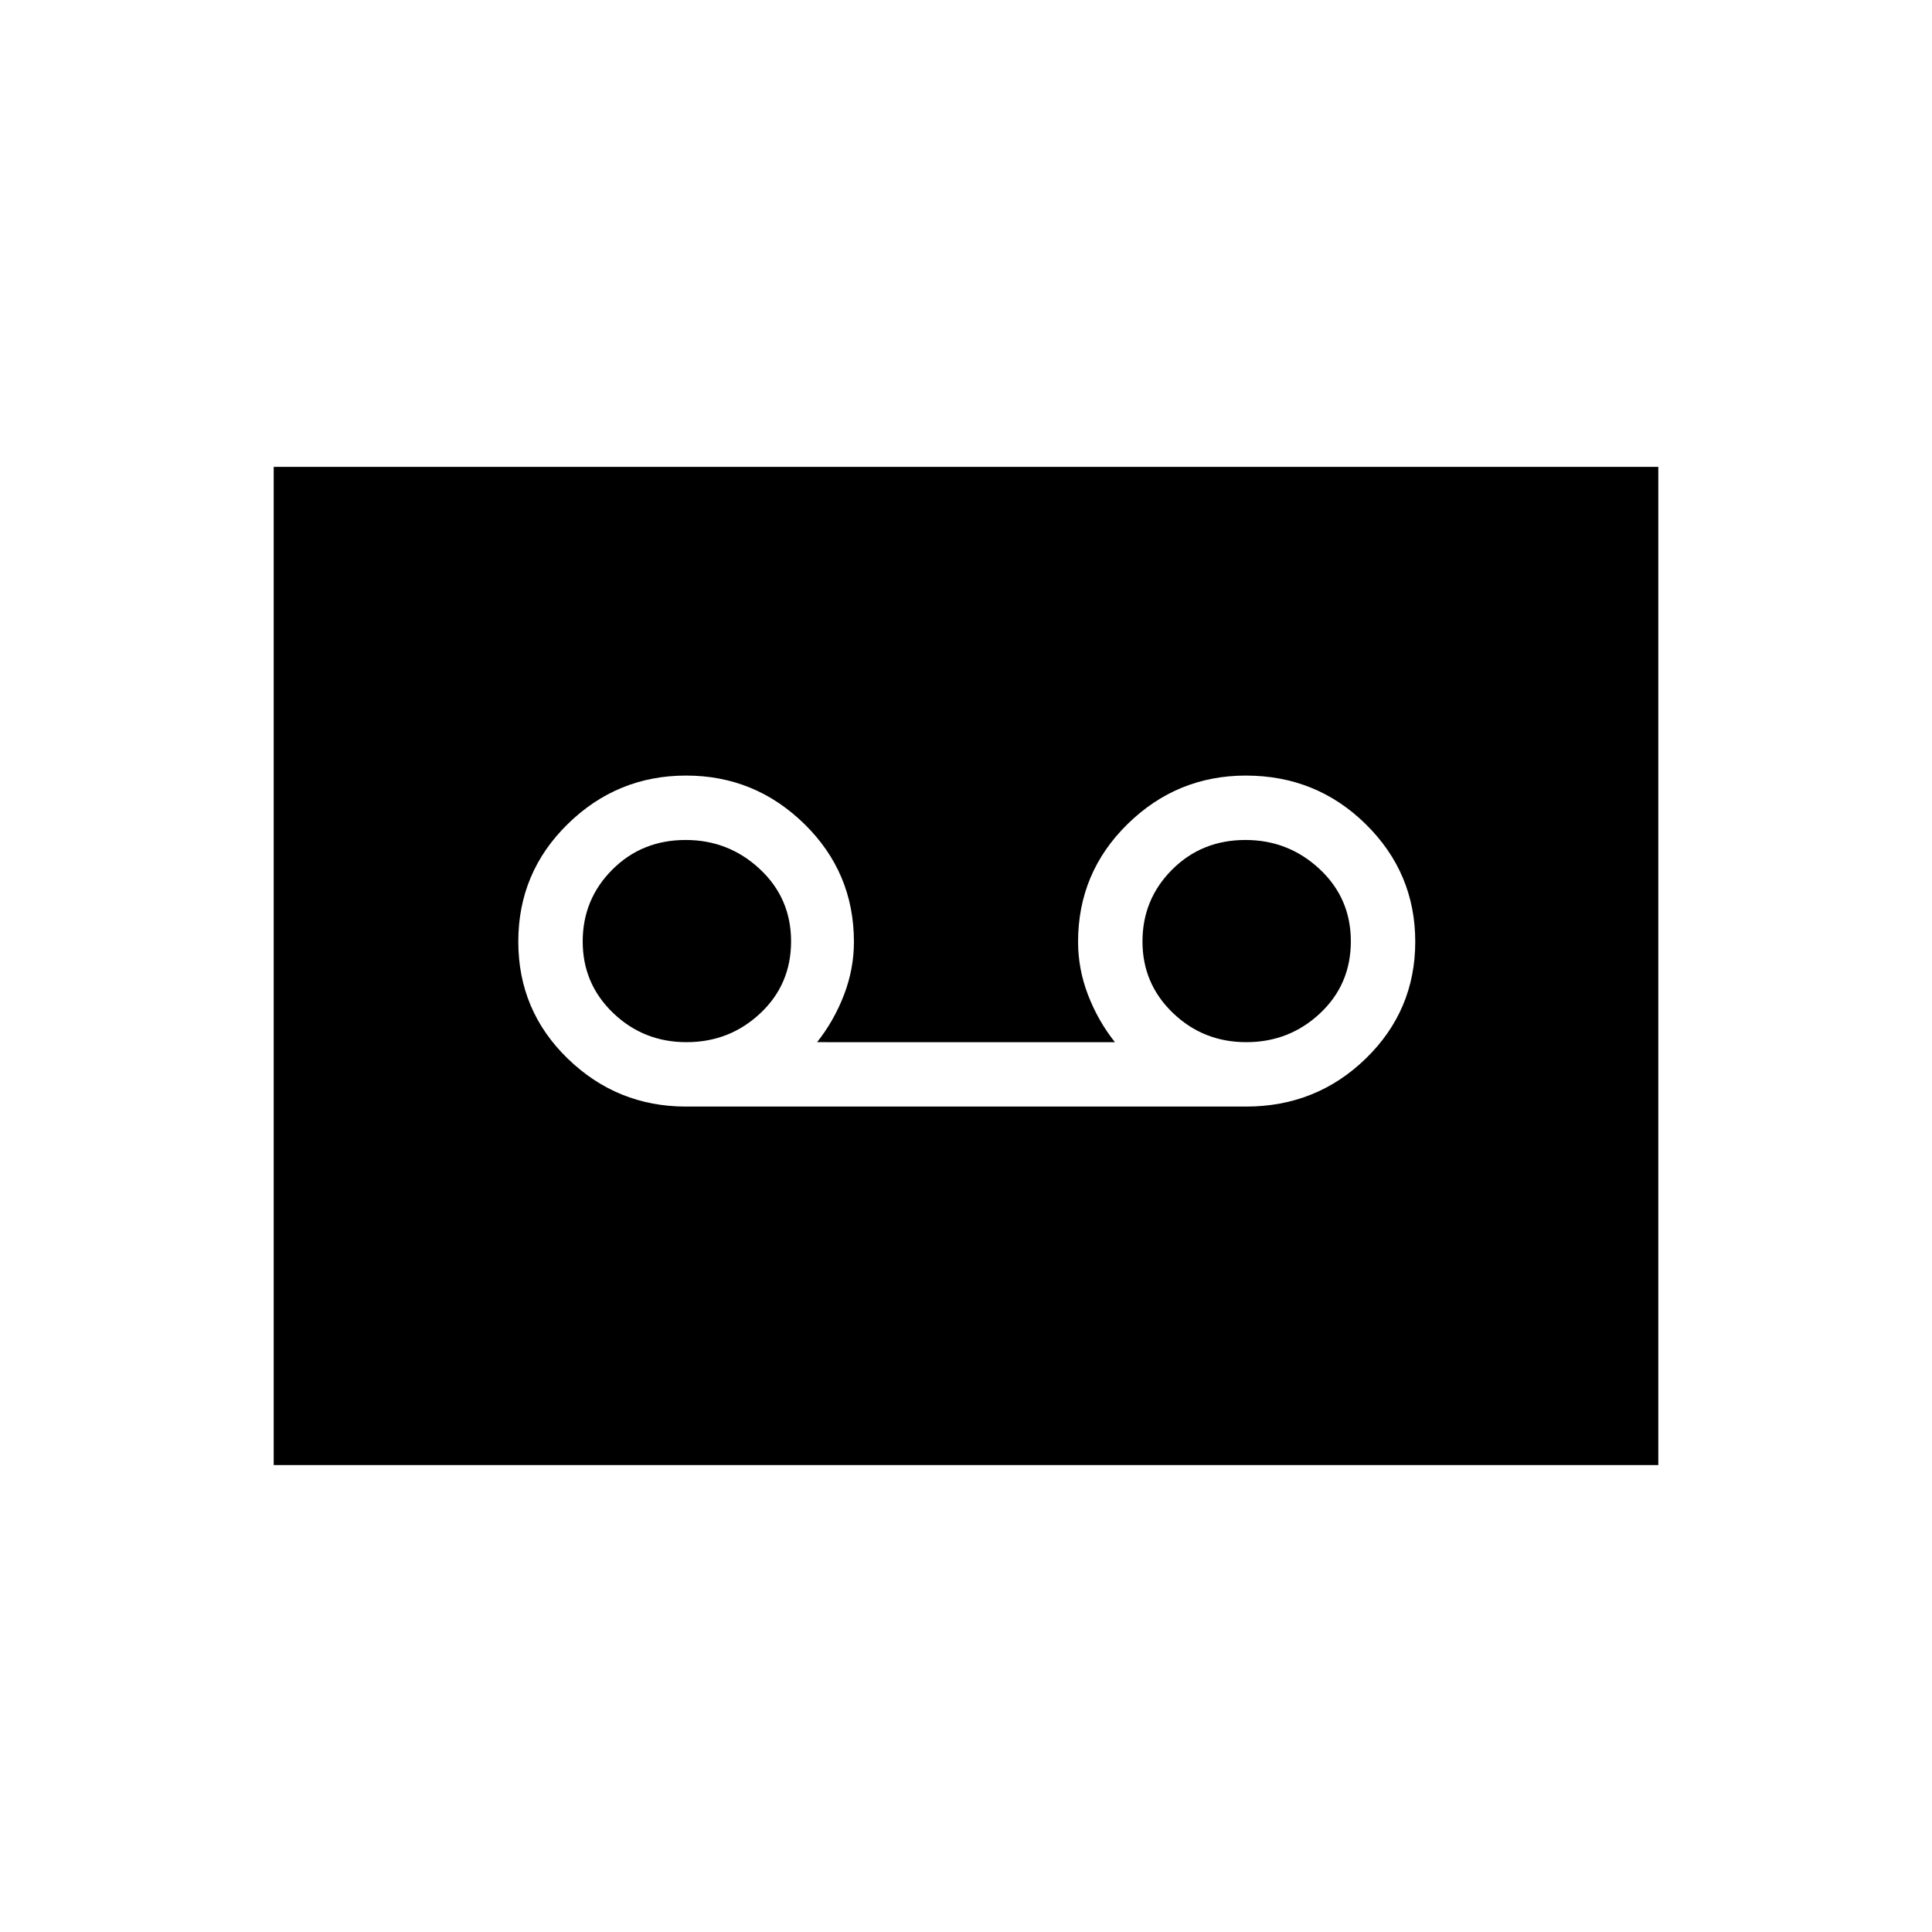 <svg xmlns="http://www.w3.org/2000/svg" height="20" viewBox="0 -960 960 960" width="20"><path d="M619.08-410.15q35.06 0 59.61-23.9 24.54-23.9 24.54-58.04t-24.54-58.33q-24.55-24.2-59.61-24.2-34.23 0-58.81 24.1-24.58 24.1-24.58 58.52 0 13.51 4.96 26.41 4.97 12.9 13.35 23.44H406q8.38-10.54 13.35-23.44 4.96-12.9 4.96-26.41 0-34.42-24.58-58.52t-58.81-24.1q-34.23 0-58.8 24.06-24.58 24.06-24.58 58.42 0 34.37 24.58 58.18 24.57 23.81 58.8 23.81h278.16Zm-277.95-32q-21.36 0-36.48-14.52-15.11-14.52-15.11-35.5t14.71-35.71q14.71-14.74 36.46-14.74 21.37 0 36.87 14.48 15.5 14.48 15.5 35.89 0 21.4-15.29 35.75-15.29 14.35-36.66 14.35Zm278.16 0q-21.37 0-36.48-14.52-15.12-14.52-15.12-35.5t14.72-35.71q14.71-14.74 36.46-14.74 21.36 0 36.86 14.48t15.5 35.89q0 21.4-15.29 35.75-15.29 14.35-36.65 14.35ZM136-232v-496h688v496H136Z"/></svg>